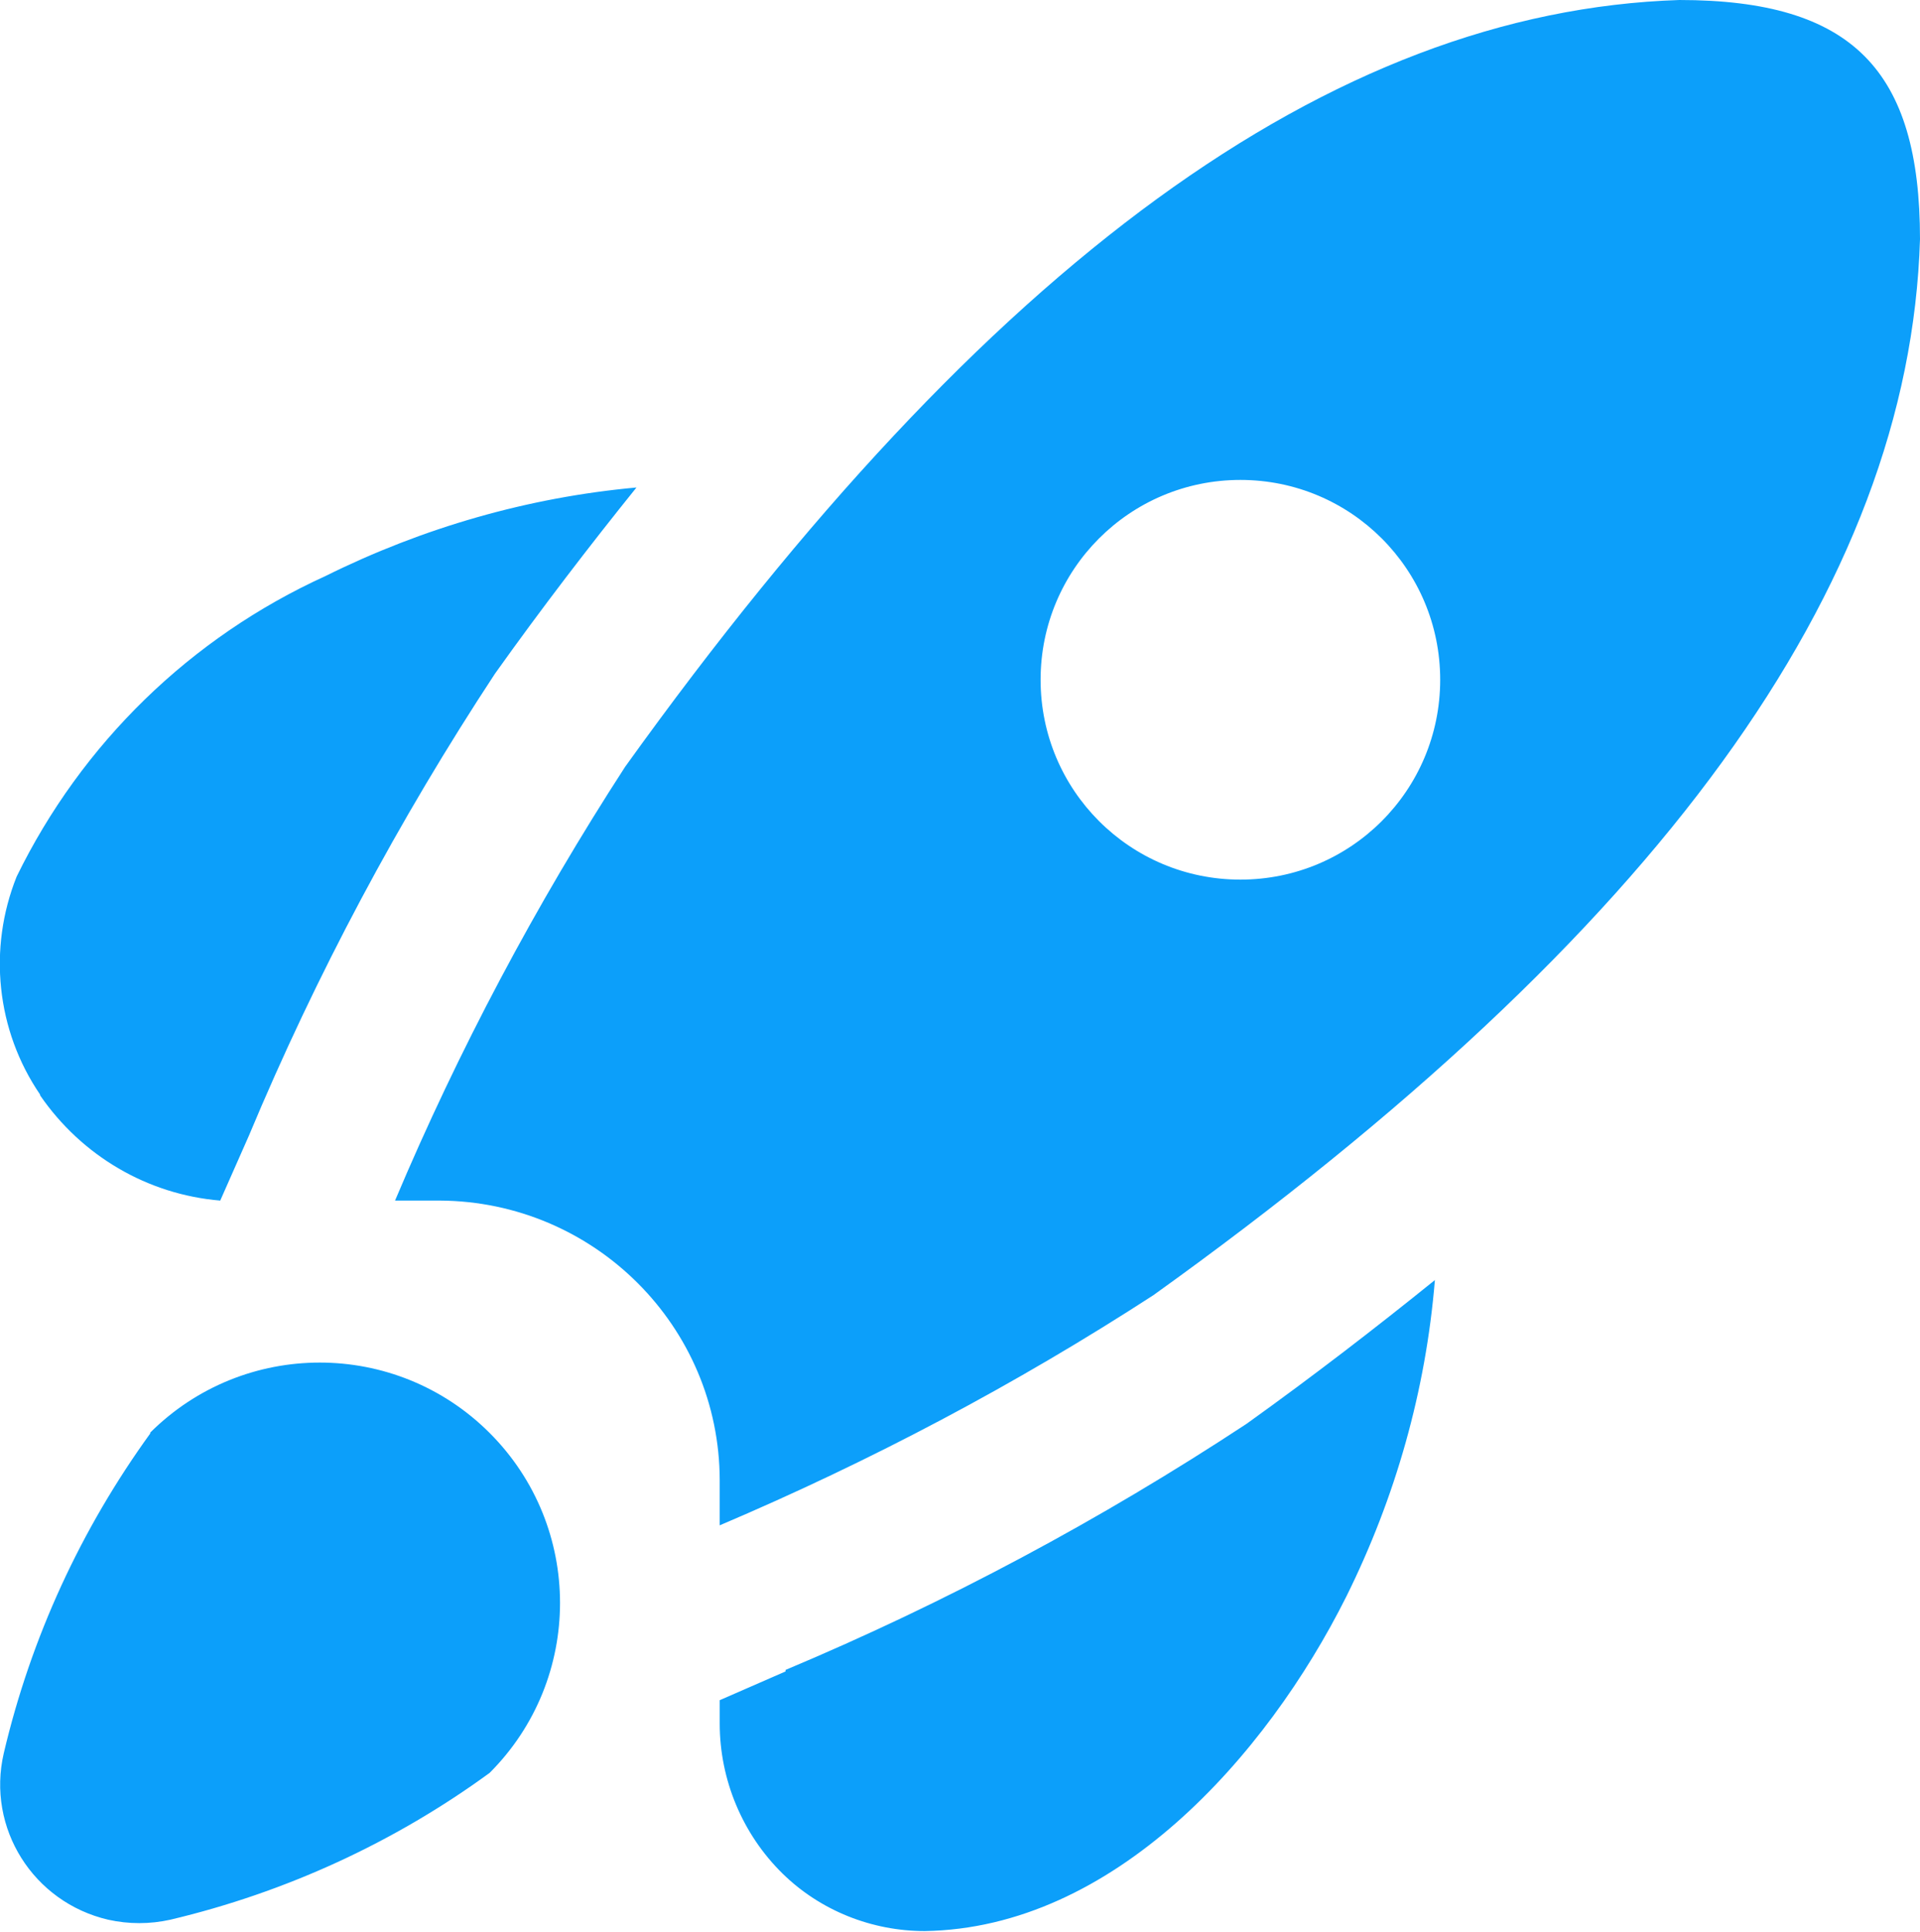 <?xml version="1.0" encoding="UTF-8"?>
<svg id="Layer_2" xmlns="http://www.w3.org/2000/svg" viewBox="0 0 25.37 25.52">
  <defs>
    <style>
      .cls-1 {
        fill: #0c9ffa;
      }
    </style>
  </defs>
  <g id="Layer_1-2" data-name="Layer_1">
    <path class="cls-1" d="M.53,14.46c-.58-.85-.69-1.93-.31-2.88.86-1.76,2.3-3.16,4.08-3.97,1.29-.64,2.68-1.04,4.11-1.17-.62.77-1.25,1.59-1.87,2.46-1.27,1.93-2.36,3.97-3.25,6.1l-.38.86c-.96-.08-1.83-.59-2.38-1.39ZM1.99,18.93c-.92,1.27-1.58,2.7-1.94,4.23-.23.99.39,1.97,1.38,2.2.27.06.55.06.82,0,1.52-.36,2.96-1.02,4.22-1.94h0c1.24-1.24,1.24-3.25,0-4.49-1.24-1.24-3.25-1.24-4.49,0h0ZM10.38,22.08l-.87.38v.31c0,.74.3,1.46.83,1.98.5.49,1.18.76,1.88.76,2.49-.04,4.51-2.3,5.57-4.42.65-1.31,1.05-2.72,1.17-4.18-.78.63-1.61,1.27-2.49,1.9-1.93,1.27-3.97,2.36-6.09,3.25h0ZM25.37,3.16c-.14,4.6-3.45,9.16-10.13,13.95-1.82,1.18-3.73,2.19-5.73,3.04v-.59c0-2.04-1.66-3.69-3.7-3.7h-.59c.84-1.99,1.86-3.91,3.04-5.73C13.04,3.47,17.59.15,22.19,0c2.29,0,3.18.93,3.18,3.16ZM19.03,8.98c0-1.46-1.18-2.64-2.64-2.64s-2.64,1.18-2.64,2.64,1.18,2.64,2.64,2.64,2.64-1.18,2.64-2.64Z"/>
  </g>
</svg>